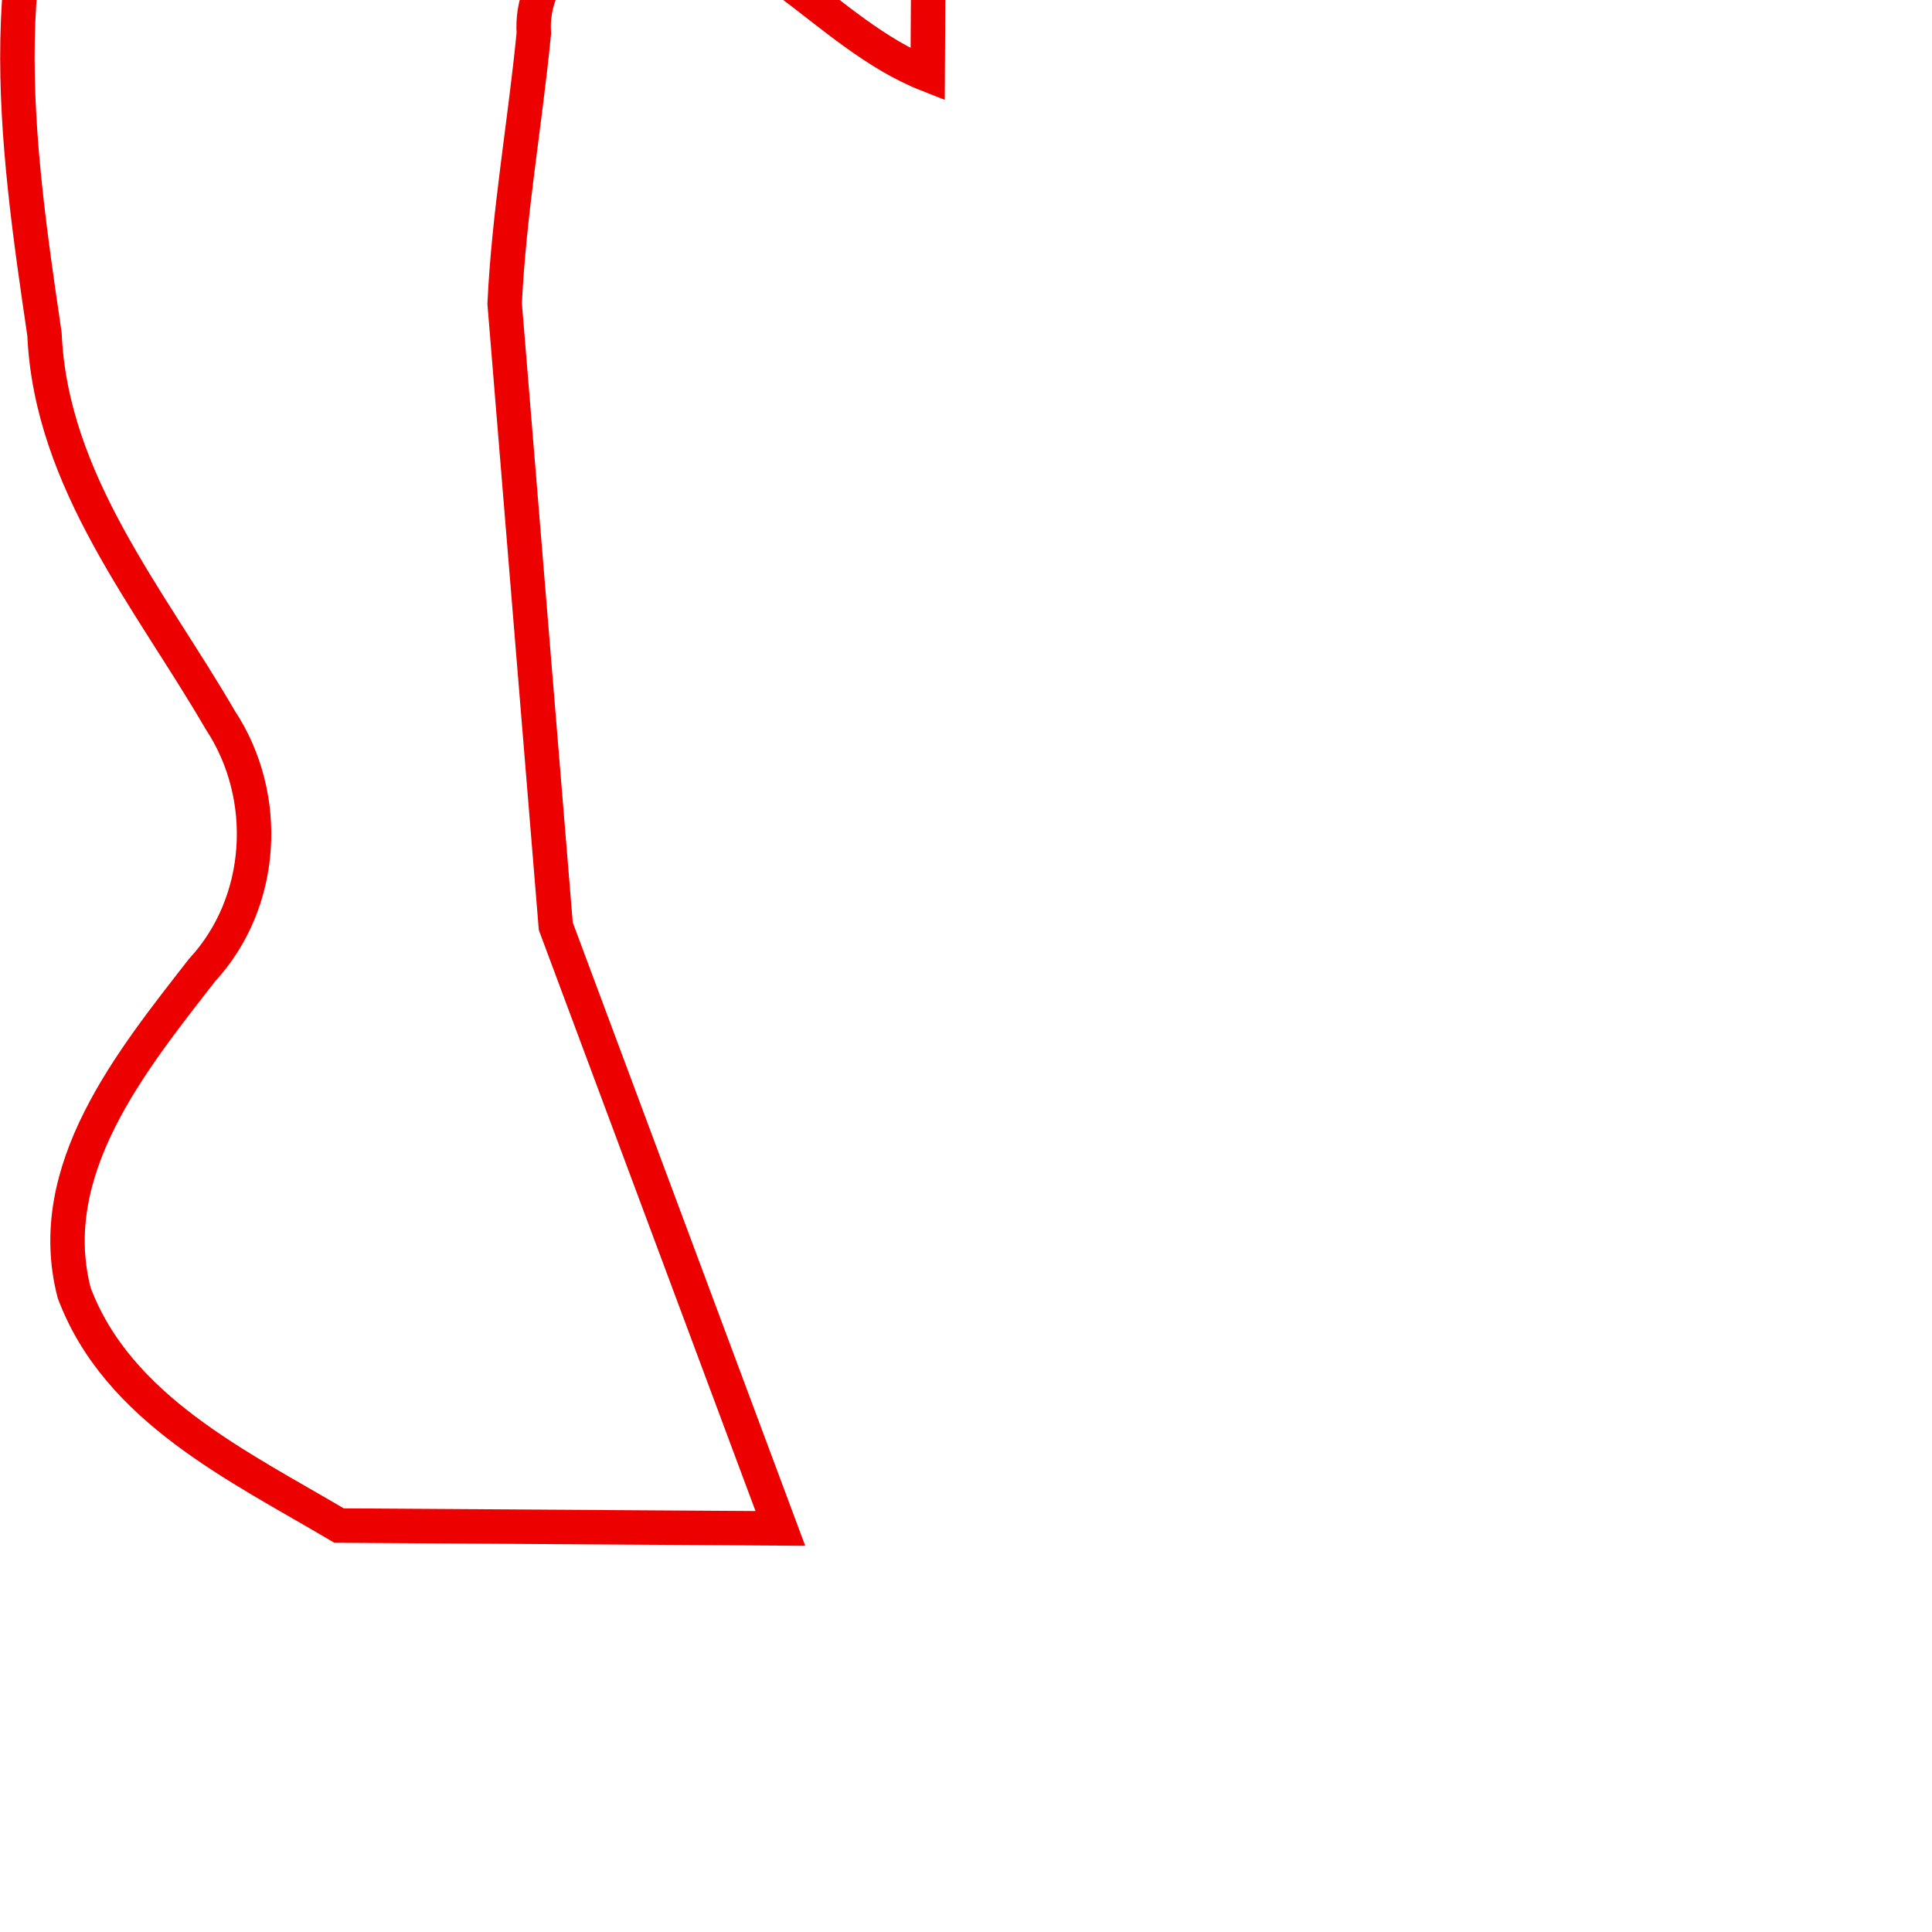 <?xml version="1.0" encoding="UTF-8" standalone="no"?>
<svg
   xmlns:dc="http://purl.org/dc/elements/1.1/"
   xmlns:cc="http://creativecommons.org/ns#"
   xmlns:rdf="http://www.w3.org/1999/02/22-rdf-syntax-ns#"
   xmlns:svg="http://www.w3.org/2000/svg"
   xmlns="http://www.w3.org/2000/svg"
   xmlns:sodipodi="http://sodipodi.sourceforge.net/DTD/sodipodi-0.dtd"
   xmlns:inkscape="http://www.inkscape.org/namespaces/inkscape"
   version="1.1"
   viewBox="0 0 100.0 100.0"
   id="svg2"
   width="28.222mm"
   height="28.222mm"
   sodipodi:docname="shape.svg.SVG"
   inkscape:version="0.92.3 (2405546, 2018-03-11)">
  <defs
     id="defs4" />
  <sodipodi:namedview
     id="base"
     pagecolor="#ffffff"
     bordercolor="#666666"
     borderopacity="1.0"
     inkscape:pageopacity="0.0"
     inkscape:pageshadow="2"
     inkscape:document-units="mm"
     inkscape:current-layer="layer1"
     showgrid="false"
     inkscape:zoom="2.2124999"
     inkscape:cx="-18.079097"
     inkscape:cy="53.333335"
     inkscape:window-width="1200"
     inkscape:window-height="1892"
     inkscape:window-x="1200"
     inkscape:window-y="0"
     inkscape:window-maximized="1" />
  <g
     inkscape:label="Slice 1"
     inkscape:groupmode="layer"
     id="layer1">
    <path
       style="fill:none;stroke:#ec0000;stroke-width:1.782px;stroke-linecap:butt;stroke-linejoin:miter;stroke-opacity:1"
       d="M 17.549,78.962 C 12.36,75.891 6.1,72.936 3.839,66.92 2.19,60.558 6.815,54.897 10.461,50.209 13.695,46.713 14.017,41.227 11.401,37.268 7.735,30.957 2.642,24.937 2.303,17.302 0.855,7.439 -0.765,-3.525 4.692,-12.519 c 4.476,-7.125 13.112,-9.259 20.472,-12.096 6.81,-2.176 14.453,-4.516 21.427,-1.73 3.073,1.491 1.193,4.756 1.557,7.323 -0.044,7.628 -0.088,15.257 -0.132,22.885 -5.329,-2.094 -9.009,-8.089 -15.139,-8.052 -2.886,0.381 -5.445,2.919 -5.246,5.906 C 27.176,6.386 26.339,11.047 26.121,15.719 l 2.646,32.222 11.624,31.169 z"
       id="path816"
       inkscape:connector-curvature="0"
       sodipodi:nodetypes="cccccccccccccccc" />
  </g>
</svg>
